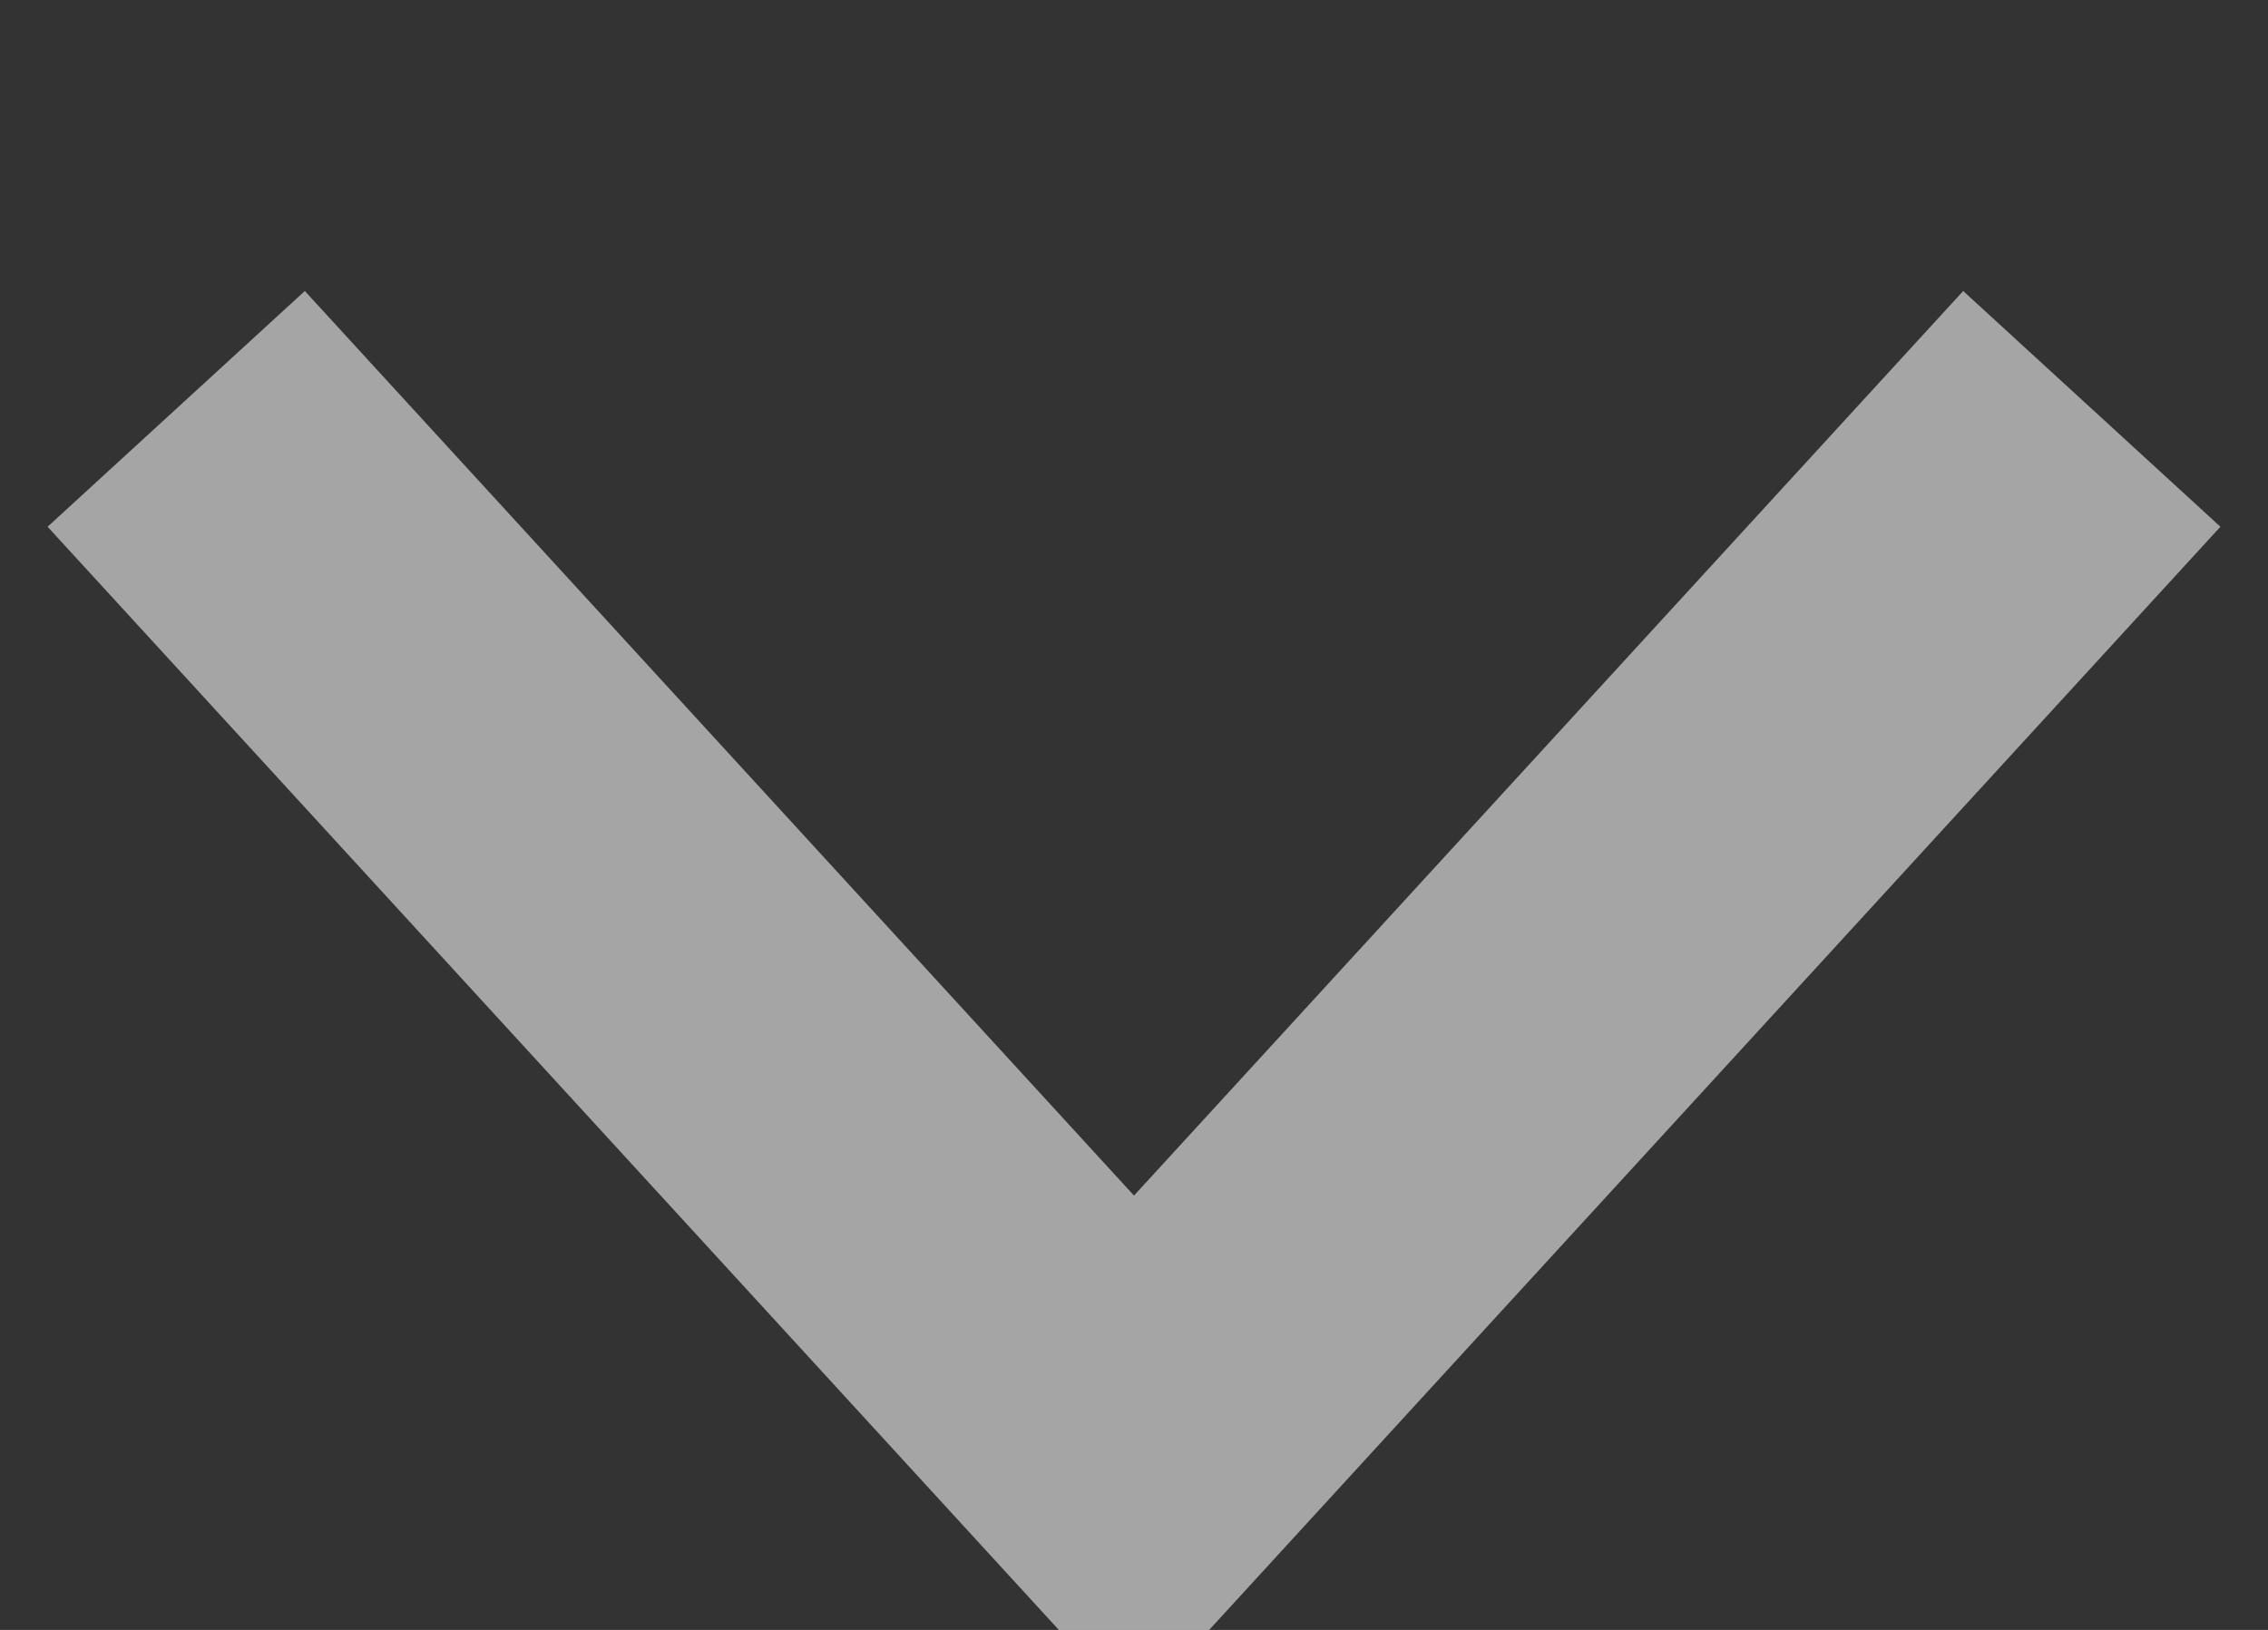 <svg xmlns="http://www.w3.org/2000/svg" width="13" height="9.344" viewBox="0 0 13 9.344">
  <rect x="0" y="0" width="13" height="9.344" fill="#333333" stroke="none"/>
  <defs>
    <style>
      .cls-1 {
        fill: none;
        stroke: #fff;
        stroke-width: 2px;
        fill-rule: evenodd;
        opacity: 0.56;
      }
    </style>
  </defs>
  <path id="dropdown.png" class="cls-1" d="M1514.99,28l-5.49,5.99L1504.01,28" transform="translate(-1503 -25.656)"/>
</svg>
